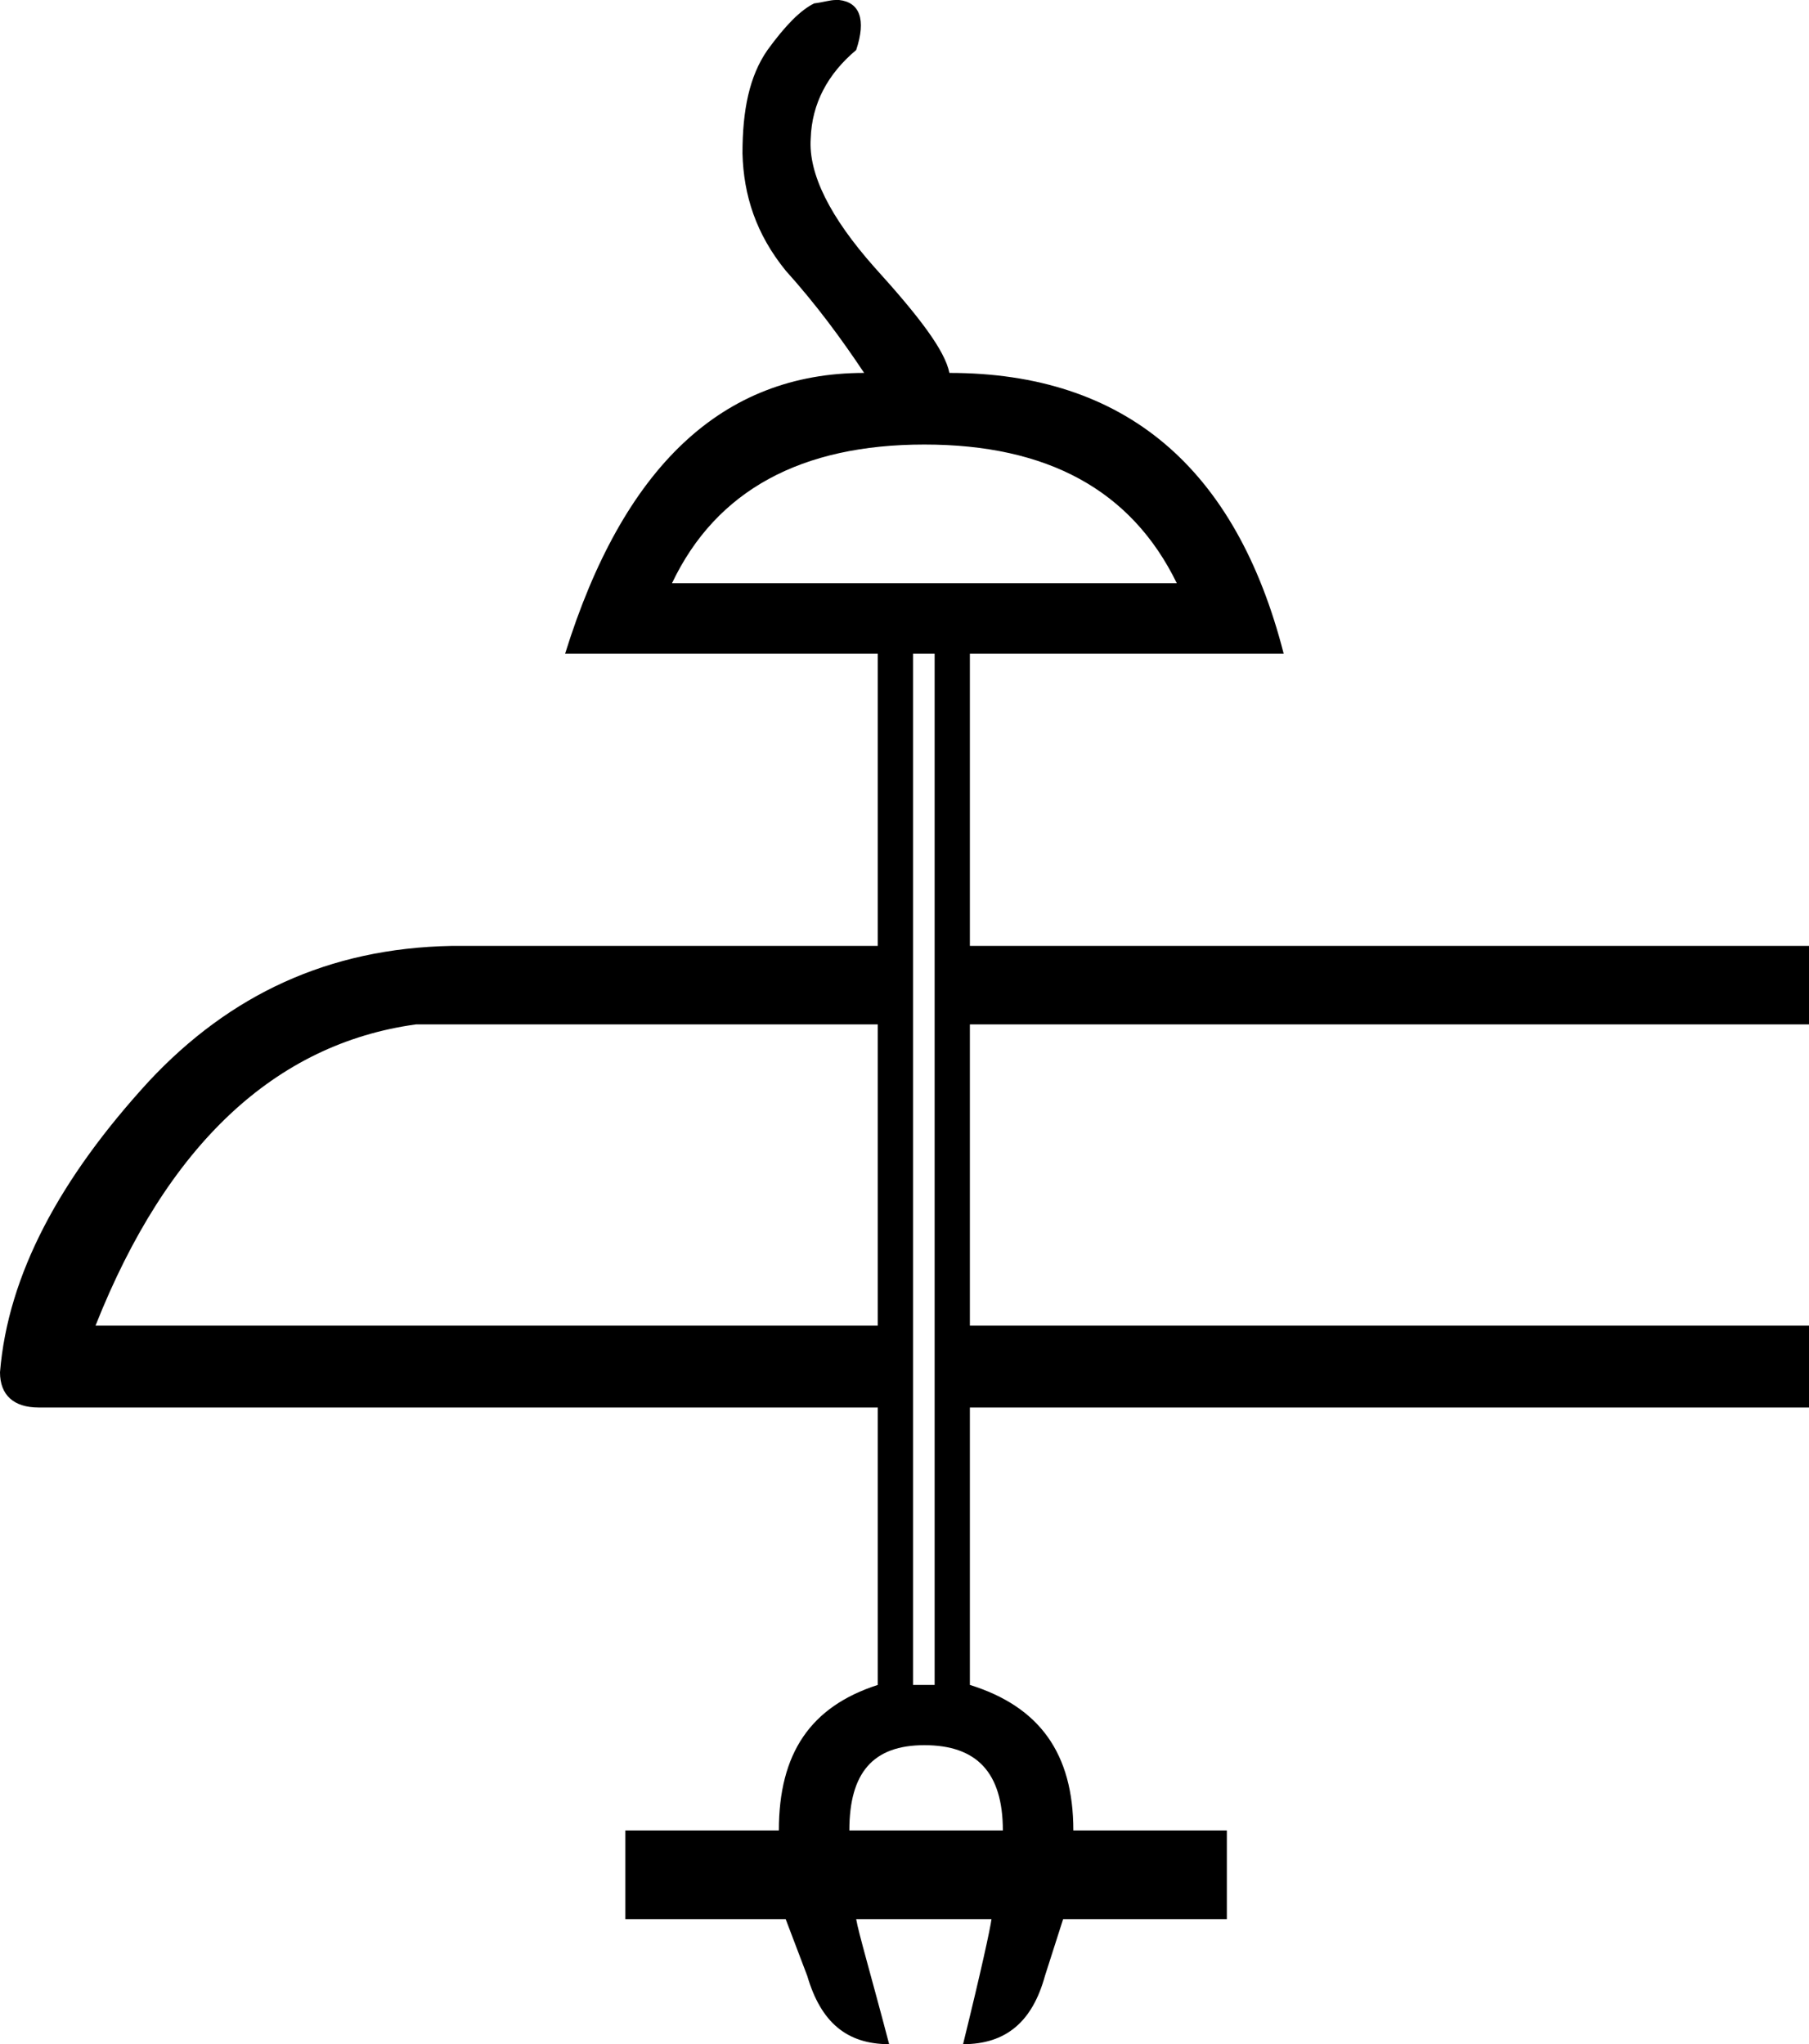 <?xml version='1.0' encoding ='UTF-8' standalone='no'?>
<svg width='15.91' height='17.98' xmlns='http://www.w3.org/2000/svg' xmlns:xlink='http://www.w3.org/1999/xlink'  version='1.1' >
<path style='fill:black; stroke:none' d=' M 8.13 3.91  C 9.21 3.91 9.95 4.31 10.35 5.13  L 5.91 5.13  C 6.3 4.31 7.05 3.91 8.13 3.91  Z  M 7.72 9.01  L 7.72 11.66  L 0.84 11.66  C 1.47 10.07 2.42 9.18 3.66 9.01  Z  M 8.22 5.75  L 8.22 14.82  L 8.03 14.82  L 8.03 5.75  Z  M 8.13 15.35  C 8.59 15.35 8.82 15.59 8.82 16.1  L 7.47 16.1  C 7.47 15.59 7.68 15.35 8.13 15.35  Z  M 7.35 0  C 7.3 0 7.24 0.02 7.16 0.03  C 7.04 0.09 6.91 0.22 6.75 0.44  C 6.59 0.67 6.53 0.97 6.53 1.35  C 6.54 1.72 6.65 2.06 6.91 2.38  C 7.18 2.68 7.4 2.98 7.6 3.28  C 6.35 3.28 5.48 4.11 4.97 5.75  L 7.72 5.75  L 7.72 8.32  L 3.97 8.32  C 2.89 8.34 2.02 8.75 1.31 9.51  C 0.53 10.36 0.07 11.21 0 12.07  C 0 12.27 0.12 12.38 0.34 12.38  L 7.72 12.38  L 7.72 14.82  C 7.13 15.01 6.85 15.42 6.85 16.1  L 5.5 16.1  L 5.5 16.88  L 6.91 16.88  L 7.1 17.38  C 7.22 17.79 7.45 17.98 7.82 17.98  C 7.66 17.37 7.55 17 7.53 16.88  L 8.72 16.88  C 8.71 16.96 8.63 17.33 8.47 17.98  C 8.85 17.98 9.08 17.78 9.19 17.38  L 9.35 16.88  L 10.79 16.88  L 10.79 16.1  L 9.44 16.1  C 9.44 15.42 9.14 15.01 8.53 14.82  L 8.53 12.38  L 15.91 12.38  L 15.91 11.66  L 8.53 11.66  L 8.53 9.01  L 15.91 9.01  L 15.91 8.32  L 8.53 8.32  L 8.53 5.75  L 11.29 5.75  C 10.87 4.11 9.89 3.28 8.35 3.28  C 8.31 3.08 8.08 2.78 7.69 2.35  C 7.3 1.91 7.11 1.53 7.13 1.22  C 7.14 0.91 7.28 0.65 7.53 0.44  C 7.62 0.17 7.56 0.02 7.38 0  Z '/></svg>
